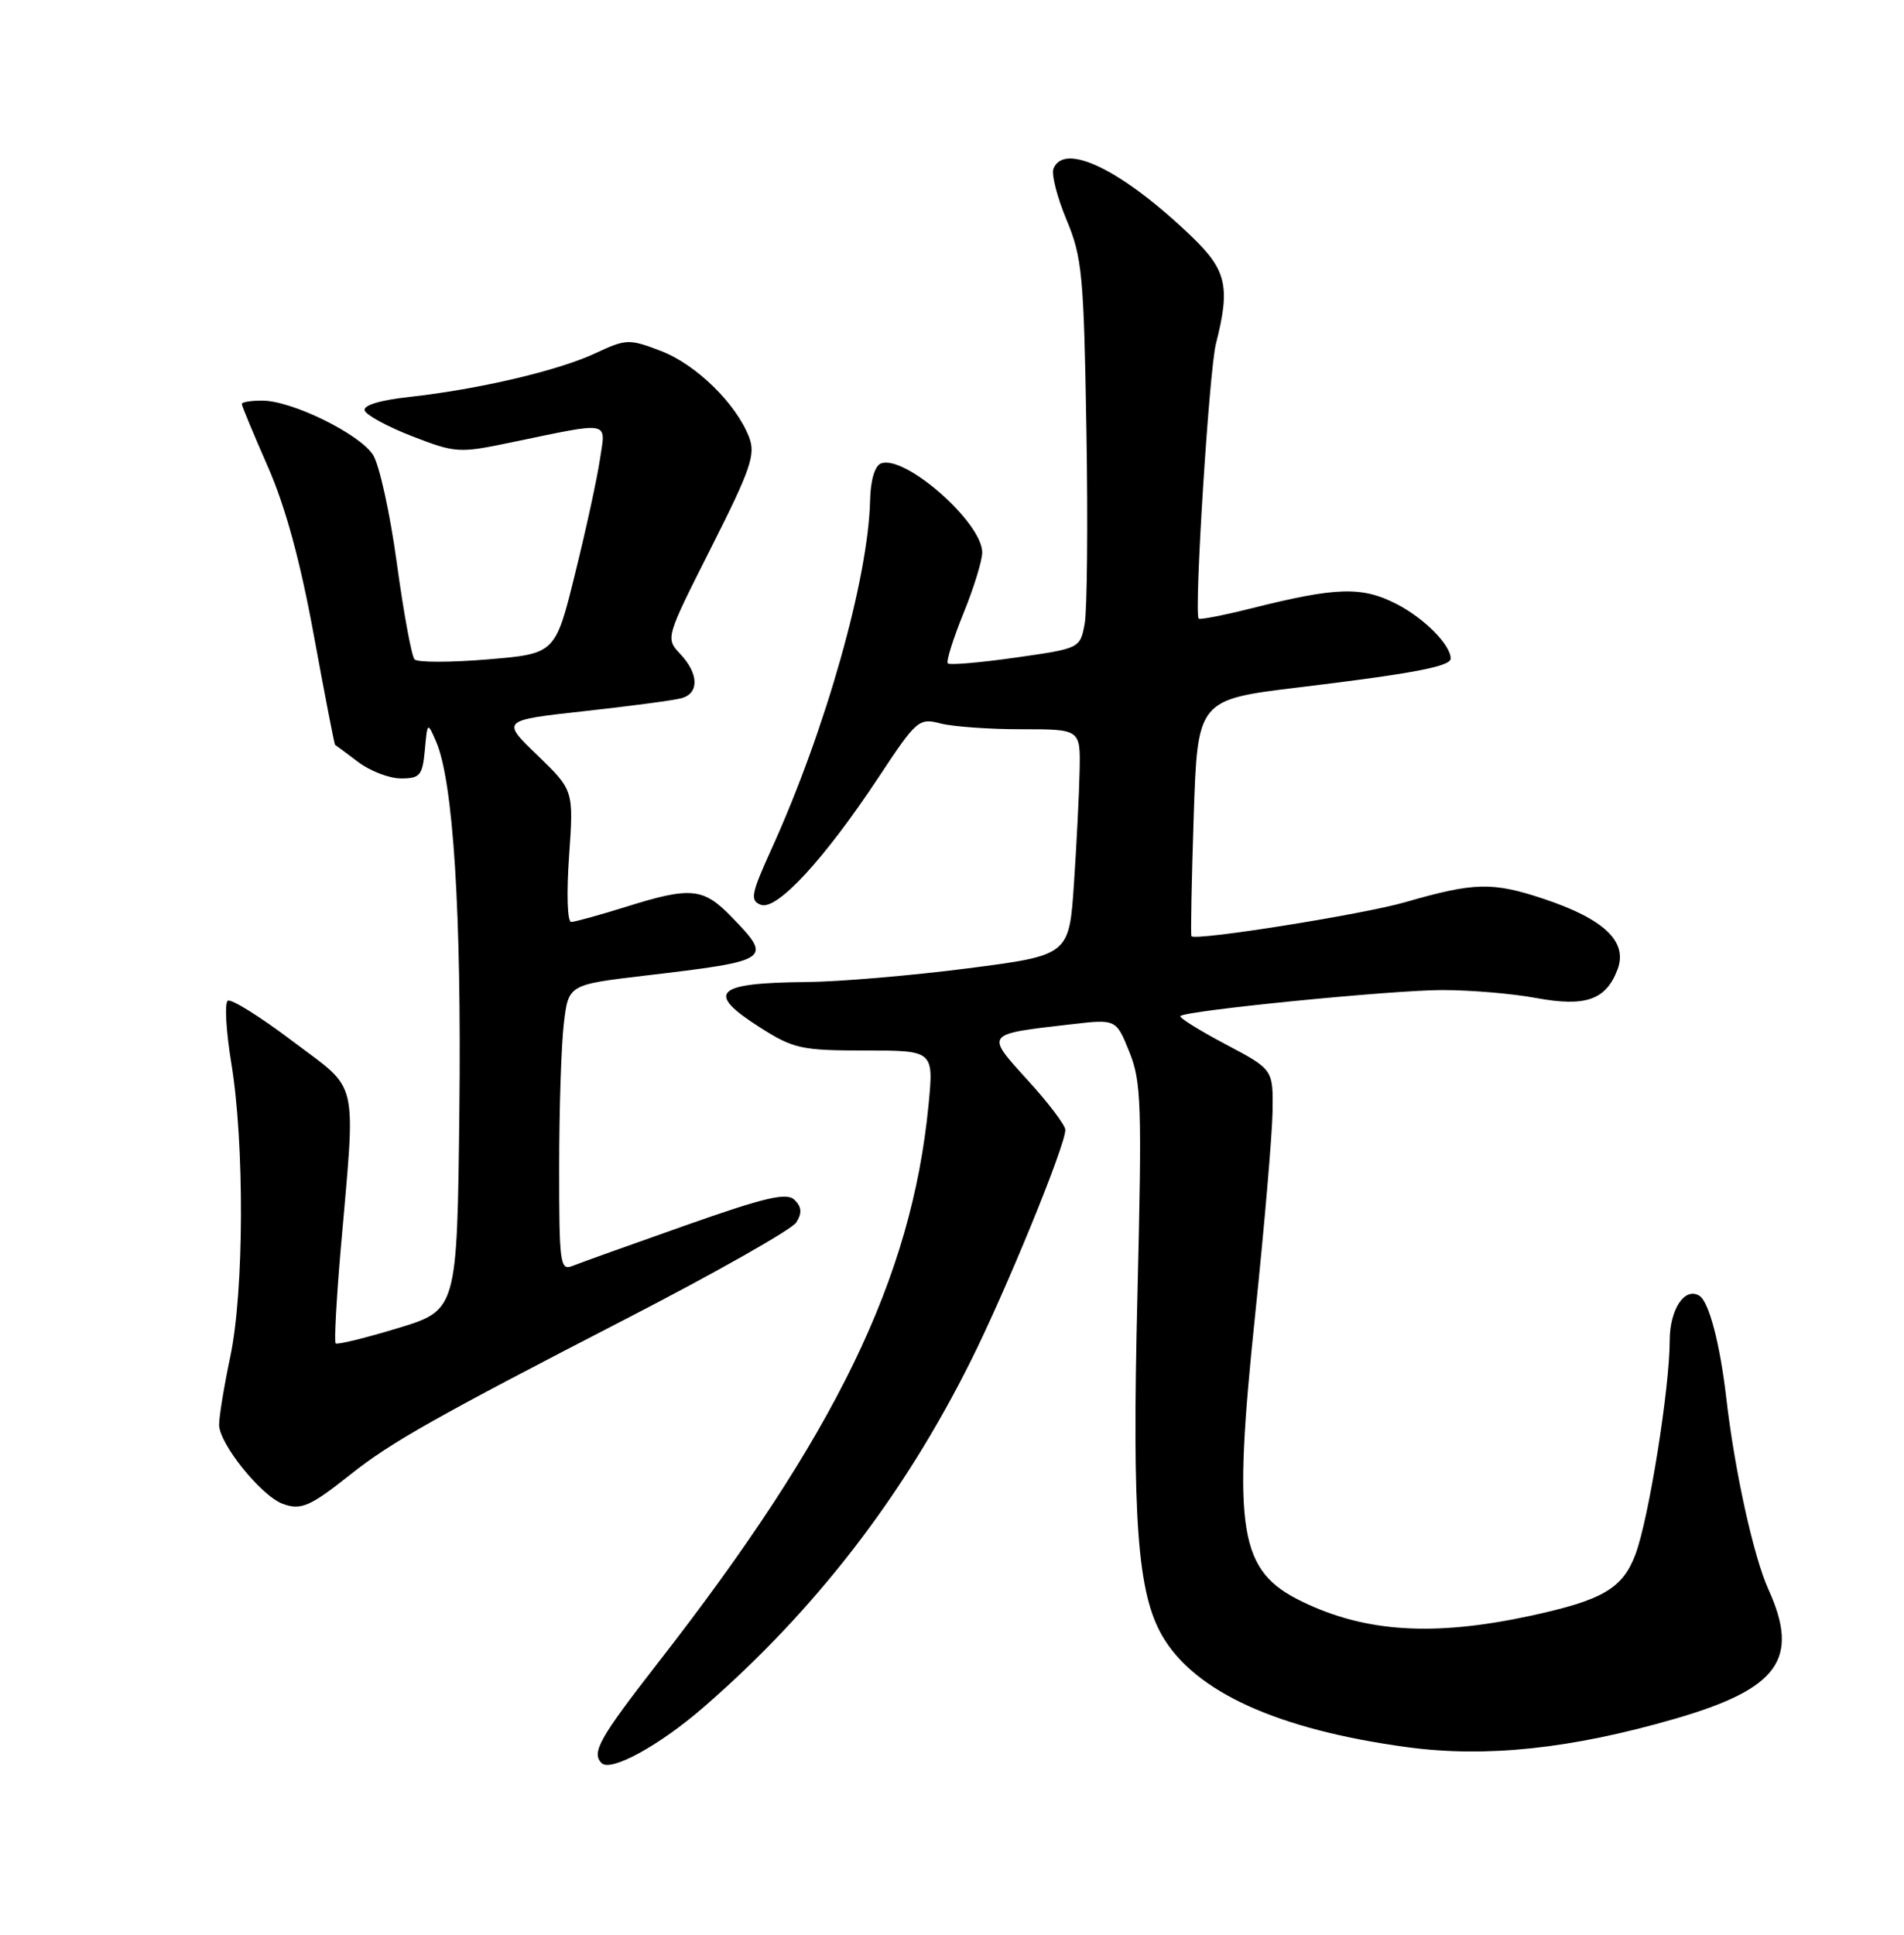 <?xml version="1.0" encoding="UTF-8" standalone="no"?>
<!DOCTYPE svg PUBLIC "-//W3C//DTD SVG 1.1//EN" "http://www.w3.org/Graphics/SVG/1.1/DTD/svg11.dtd" >
<svg xmlns="http://www.w3.org/2000/svg" xmlns:xlink="http://www.w3.org/1999/xlink" version="1.1" viewBox="0 0 252 256">
 <g >
 <path fill="currentColor"
d=" M 93.07 225.94 C 107.86 213.12 119.53 198.01 128.48 180.09 C 133.19 170.66 141.00 151.58 141.00 149.50 C 141.00 148.89 138.77 145.94 136.04 142.95 C 130.37 136.71 130.25 136.86 141.78 135.53 C 147.72 134.84 147.72 134.84 149.47 139.17 C 151.06 143.09 151.16 146.13 150.54 171.50 C 149.82 201.03 150.53 210.79 153.85 216.49 C 158.17 223.89 169.14 228.86 186.25 231.18 C 196.69 232.59 207.94 231.40 221.66 227.43 C 235.39 223.46 238.24 219.53 234.06 210.32 C 232.10 206.01 229.59 194.64 228.48 185.00 C 227.64 177.77 226.19 172.24 224.93 171.46 C 222.98 170.25 221.00 173.22 220.99 177.37 C 220.99 183.69 218.21 201.00 216.46 205.66 C 214.76 210.19 212.13 211.73 202.50 213.81 C 189.77 216.55 180.74 215.99 172.36 211.93 C 163.97 207.87 163.12 202.75 166.12 174.00 C 167.35 162.18 168.39 150.03 168.43 147.00 C 168.50 141.50 168.50 141.50 162.18 138.16 C 158.70 136.32 156.02 134.64 156.23 134.44 C 156.96 133.71 184.27 131.00 190.91 131.00 C 194.61 131.00 200.18 131.47 203.29 132.05 C 209.86 133.26 212.55 132.32 214.08 128.29 C 215.48 124.61 212.34 121.61 204.30 118.93 C 197.52 116.68 195.16 116.73 186.00 119.37 C 180.37 121.00 158.08 124.54 157.69 123.87 C 157.57 123.67 157.71 116.54 157.99 108.03 C 158.50 92.57 158.50 92.57 172.00 90.94 C 187.04 89.12 192.00 88.18 192.00 87.14 C 192.00 85.32 188.47 81.77 184.80 79.90 C 180.24 77.57 176.88 77.67 165.68 80.48 C 161.93 81.42 158.76 82.04 158.64 81.85 C 158.03 80.90 160.04 48.97 160.93 45.50 C 162.85 37.97 162.36 35.76 157.75 31.33 C 148.59 22.52 140.82 18.71 139.42 22.34 C 139.14 23.08 139.92 26.12 141.16 29.09 C 143.23 34.04 143.45 36.40 143.79 56.89 C 144.00 69.21 143.89 80.75 143.56 82.54 C 142.95 85.79 142.93 85.80 134.42 87.01 C 129.73 87.68 125.69 88.02 125.45 87.78 C 125.20 87.54 126.13 84.57 127.50 81.19 C 128.88 77.81 130.00 74.17 130.00 73.10 C 130.00 69.13 119.75 60.12 116.60 61.32 C 115.78 61.64 115.22 63.54 115.16 66.17 C 114.93 76.54 109.28 96.54 102.13 112.29 C 99.40 118.31 99.24 119.15 100.70 119.72 C 102.81 120.52 109.11 113.69 116.29 102.84 C 121.31 95.24 121.61 94.98 124.50 95.73 C 126.15 96.15 130.99 96.50 135.25 96.49 C 143.00 96.49 143.00 96.49 142.89 101.99 C 142.83 105.02 142.49 111.75 142.14 116.95 C 141.50 126.40 141.50 126.40 128.00 128.14 C 120.58 129.09 111.05 129.90 106.83 129.94 C 94.55 130.04 93.27 131.31 100.70 136.02 C 105.02 138.76 106.11 139.00 114.49 139.00 C 123.59 139.00 123.59 139.00 122.89 146.25 C 120.65 169.14 110.64 189.78 87.14 219.95 C 79.33 229.98 78.24 231.91 79.63 233.29 C 80.83 234.49 87.25 230.98 93.07 225.94 Z  M 46.41 195.08 C 51.69 190.87 57.77 187.44 82.91 174.48 C 94.68 168.41 104.80 162.68 105.39 161.75 C 106.17 160.51 106.11 159.71 105.18 158.78 C 104.15 157.75 101.40 158.38 90.70 162.15 C 83.44 164.71 76.71 167.12 75.75 167.51 C 74.13 168.16 74.00 167.16 74.01 154.36 C 74.01 146.74 74.29 138.20 74.63 135.40 C 75.24 130.29 75.24 130.29 85.37 129.09 C 102.11 127.11 102.31 126.98 96.80 121.30 C 93.08 117.46 91.41 117.30 82.84 119.99 C 79.35 121.08 76.10 121.98 75.60 121.99 C 75.09 121.99 74.97 118.23 75.32 113.28 C 75.93 104.57 75.93 104.57 71.13 99.94 C 66.33 95.31 66.33 95.31 77.41 94.09 C 83.51 93.42 89.29 92.65 90.25 92.37 C 92.56 91.70 92.47 89.13 90.04 86.54 C 88.07 84.45 88.08 84.43 94.12 72.47 C 99.36 62.09 100.03 60.15 99.15 57.86 C 97.44 53.41 92.13 48.22 87.48 46.44 C 83.24 44.82 82.89 44.83 78.78 46.75 C 73.86 49.05 63.34 51.51 54.20 52.52 C 50.27 52.95 48.04 53.63 48.27 54.32 C 48.48 54.93 51.31 56.47 54.57 57.73 C 60.27 59.94 60.77 59.97 67.50 58.57 C 81.07 55.76 80.18 55.59 79.40 60.80 C 79.03 63.30 77.55 70.11 76.11 75.92 C 73.50 86.50 73.50 86.50 64.55 87.25 C 59.62 87.66 55.27 87.66 54.87 87.25 C 54.48 86.84 53.42 81.10 52.52 74.50 C 51.62 67.90 50.20 61.45 49.36 60.17 C 47.56 57.40 38.64 53.02 34.75 53.01 C 33.24 53.00 32.00 53.20 32.00 53.45 C 32.00 53.70 33.55 57.42 35.44 61.72 C 37.78 67.04 39.72 74.16 41.53 84.02 C 42.99 91.98 44.26 98.53 44.35 98.56 C 44.43 98.60 45.80 99.61 47.38 100.81 C 48.97 102.02 51.53 103.00 53.07 103.00 C 55.59 103.00 55.92 102.61 56.23 99.25 C 56.57 95.51 56.58 95.50 57.72 98.13 C 59.99 103.37 61.09 120.77 60.80 146.92 C 60.50 173.35 60.50 173.35 52.65 175.74 C 48.33 177.05 44.62 177.96 44.42 177.75 C 44.22 177.55 44.52 172.01 45.08 165.44 C 47.10 142.15 47.64 144.50 38.73 137.77 C 34.46 134.54 30.60 132.13 30.15 132.41 C 29.71 132.68 29.91 136.42 30.62 140.70 C 32.37 151.38 32.30 170.92 30.48 179.50 C 29.67 183.35 29.00 187.41 29.00 188.52 C 29.00 191.01 34.52 197.88 37.39 198.97 C 39.82 199.88 41.02 199.36 46.41 195.08 Z "/>
</g>
</svg>